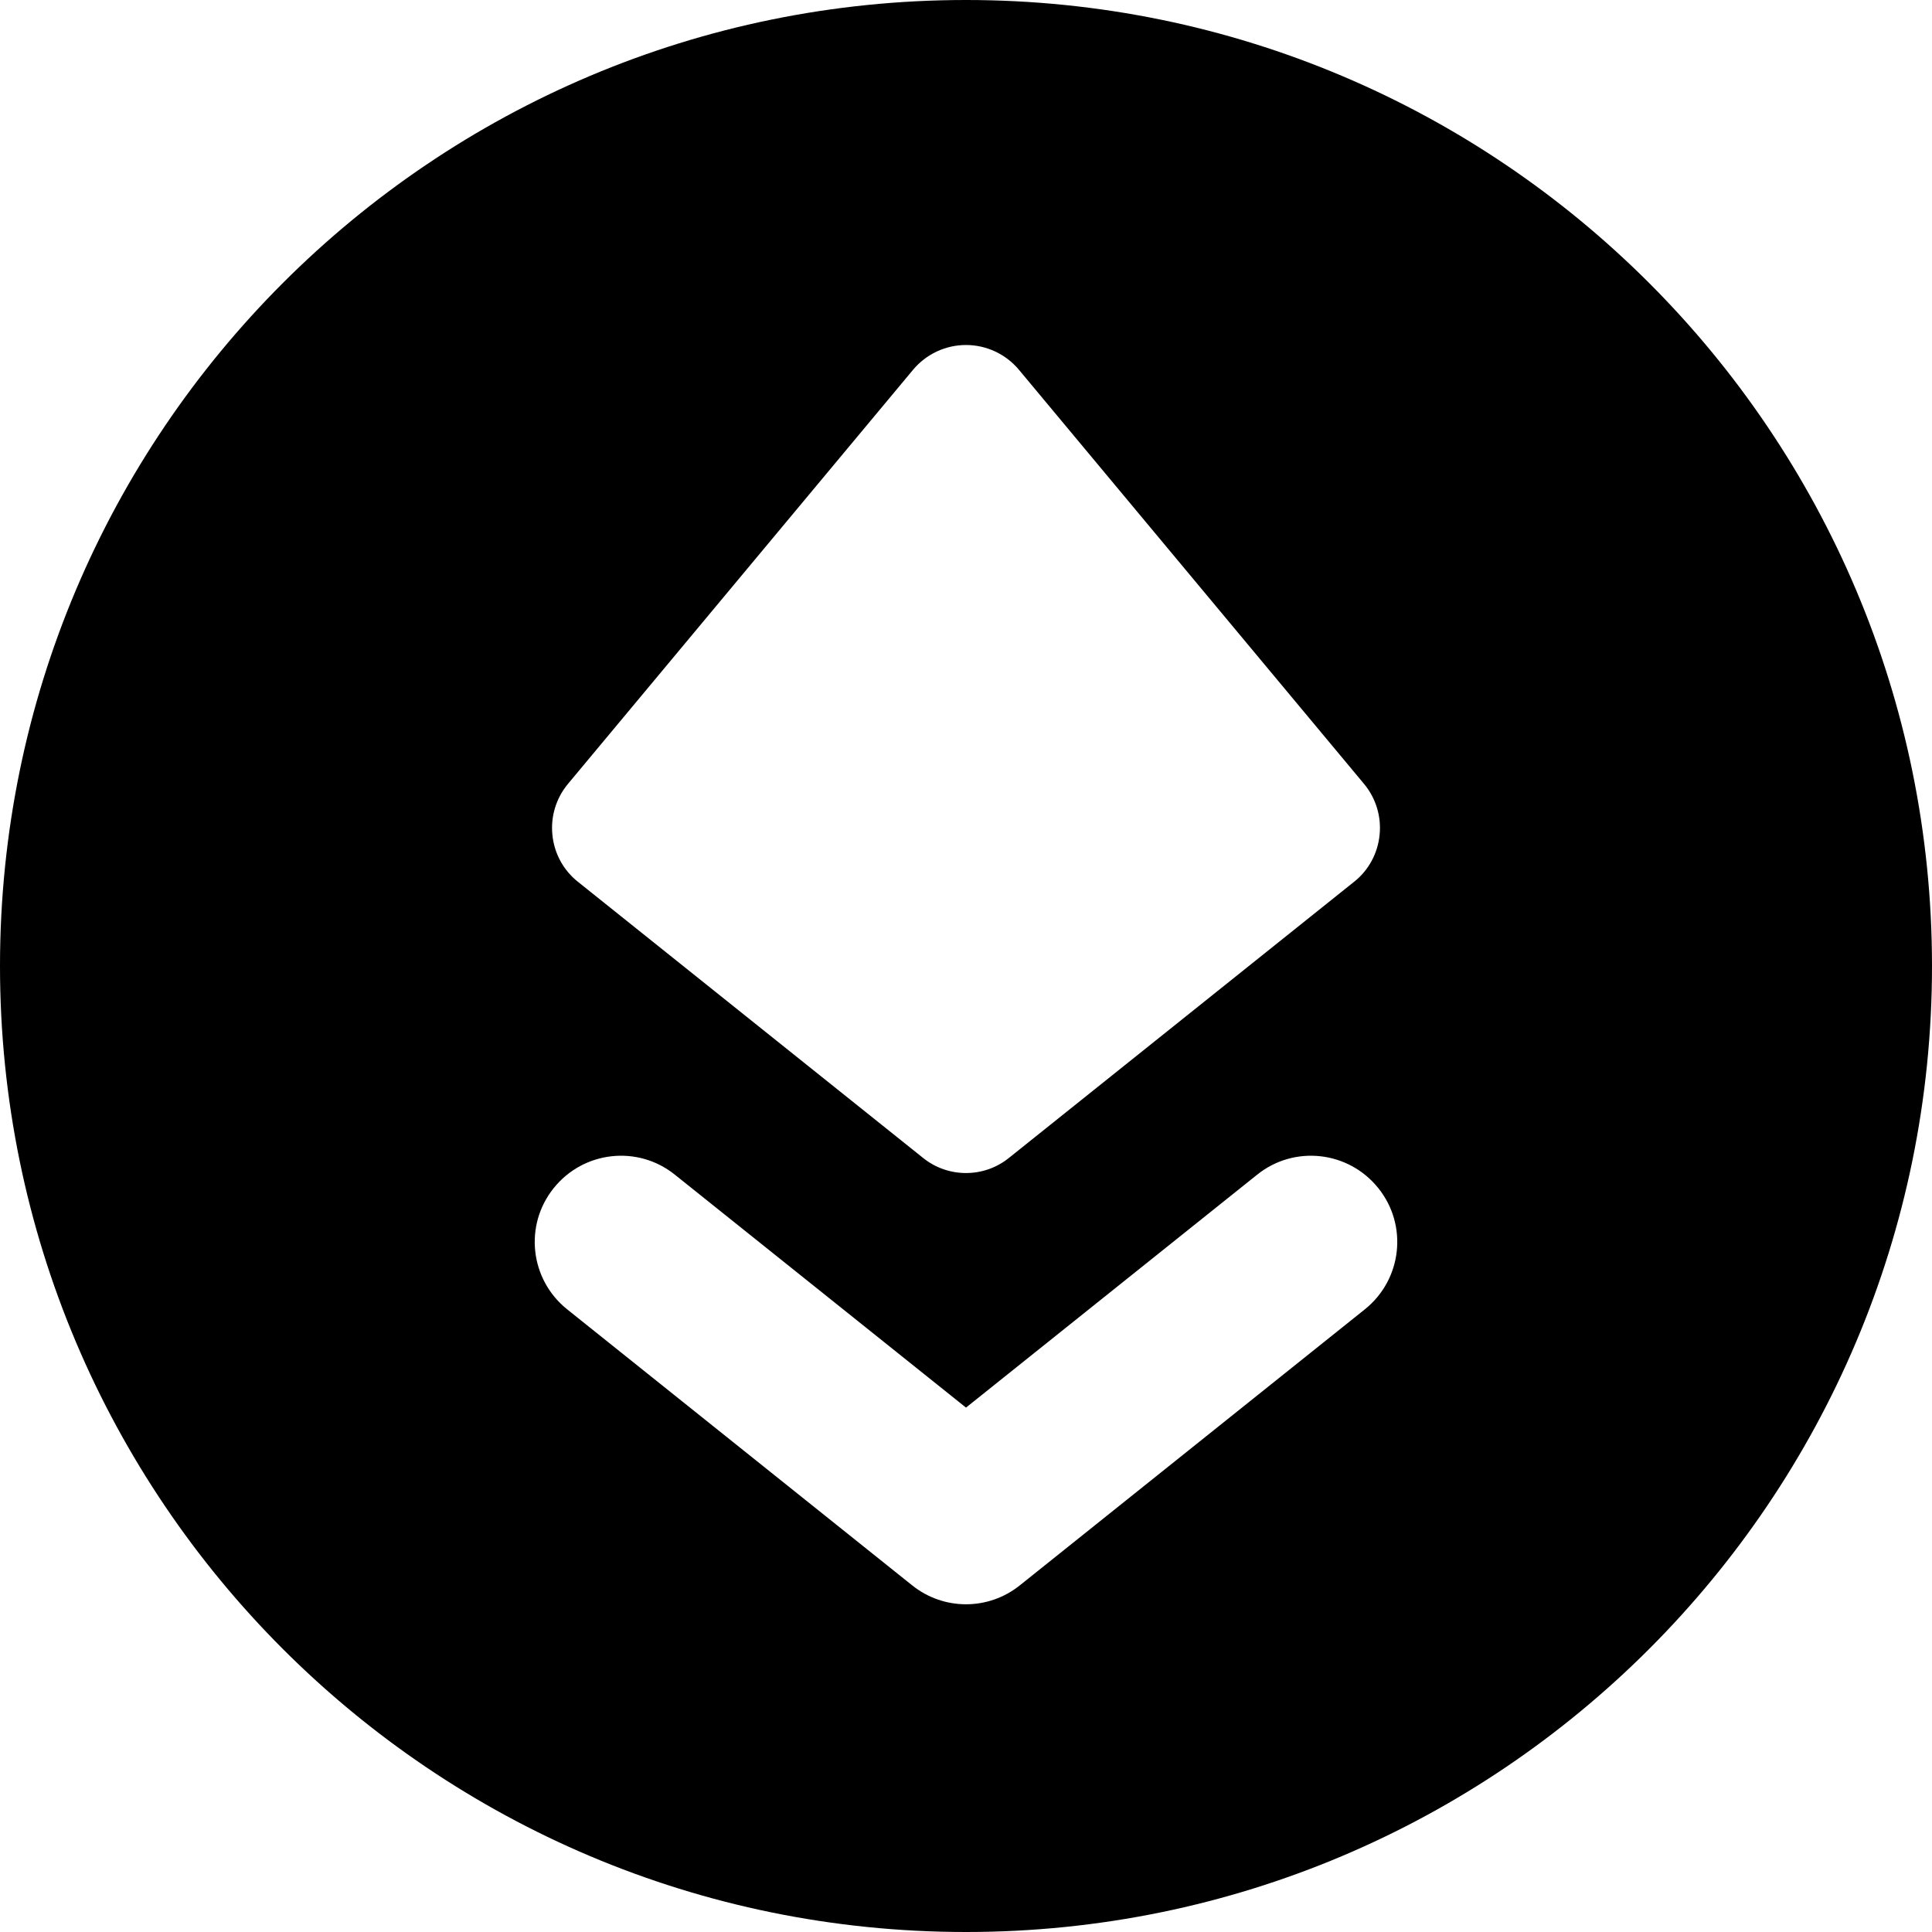 <svg width="14" height="14" viewBox="0 0 14 14" fill="none" xmlns="http://www.w3.org/2000/svg">
<g clip-path="url(#clip0_1068_188177)">
<path fill-rule="evenodd" clip-rule="evenodd" d="M14 7C14 10.866 10.866 14 7 14C3.134 14 0 10.866 0 7C0 3.134 3.134 0 7 0C10.866 0 14 3.134 14 7ZM7 2.5C7.148 2.5 7.289 2.566 7.384 2.68L9.884 5.68C9.97 5.783 10.011 5.917 9.997 6.05C9.984 6.184 9.917 6.307 9.812 6.39L7.312 8.39C7.13 8.537 6.87 8.537 6.688 8.39L4.188 6.39C4.083 6.307 4.016 6.184 4.003 6.05C3.989 5.917 4.03 5.783 4.116 5.68L6.616 2.68C6.711 2.566 6.852 2.5 7 2.5ZM4.89 8.512C4.621 8.296 4.228 8.34 4.012 8.61C3.796 8.879 3.84 9.272 4.11 9.488L6.61 11.488C6.838 11.671 7.162 11.671 7.39 11.488L9.89 9.488C10.16 9.272 10.204 8.879 9.988 8.61C9.772 8.34 9.379 8.296 9.11 8.512L7 10.2L4.89 8.512Z" fill="black"/>
</g>
<defs>
<clipPath id="clip0_1068_188177">
<rect width="14" height="14" fill="white"/>
</clipPath>
</defs>
</svg>
